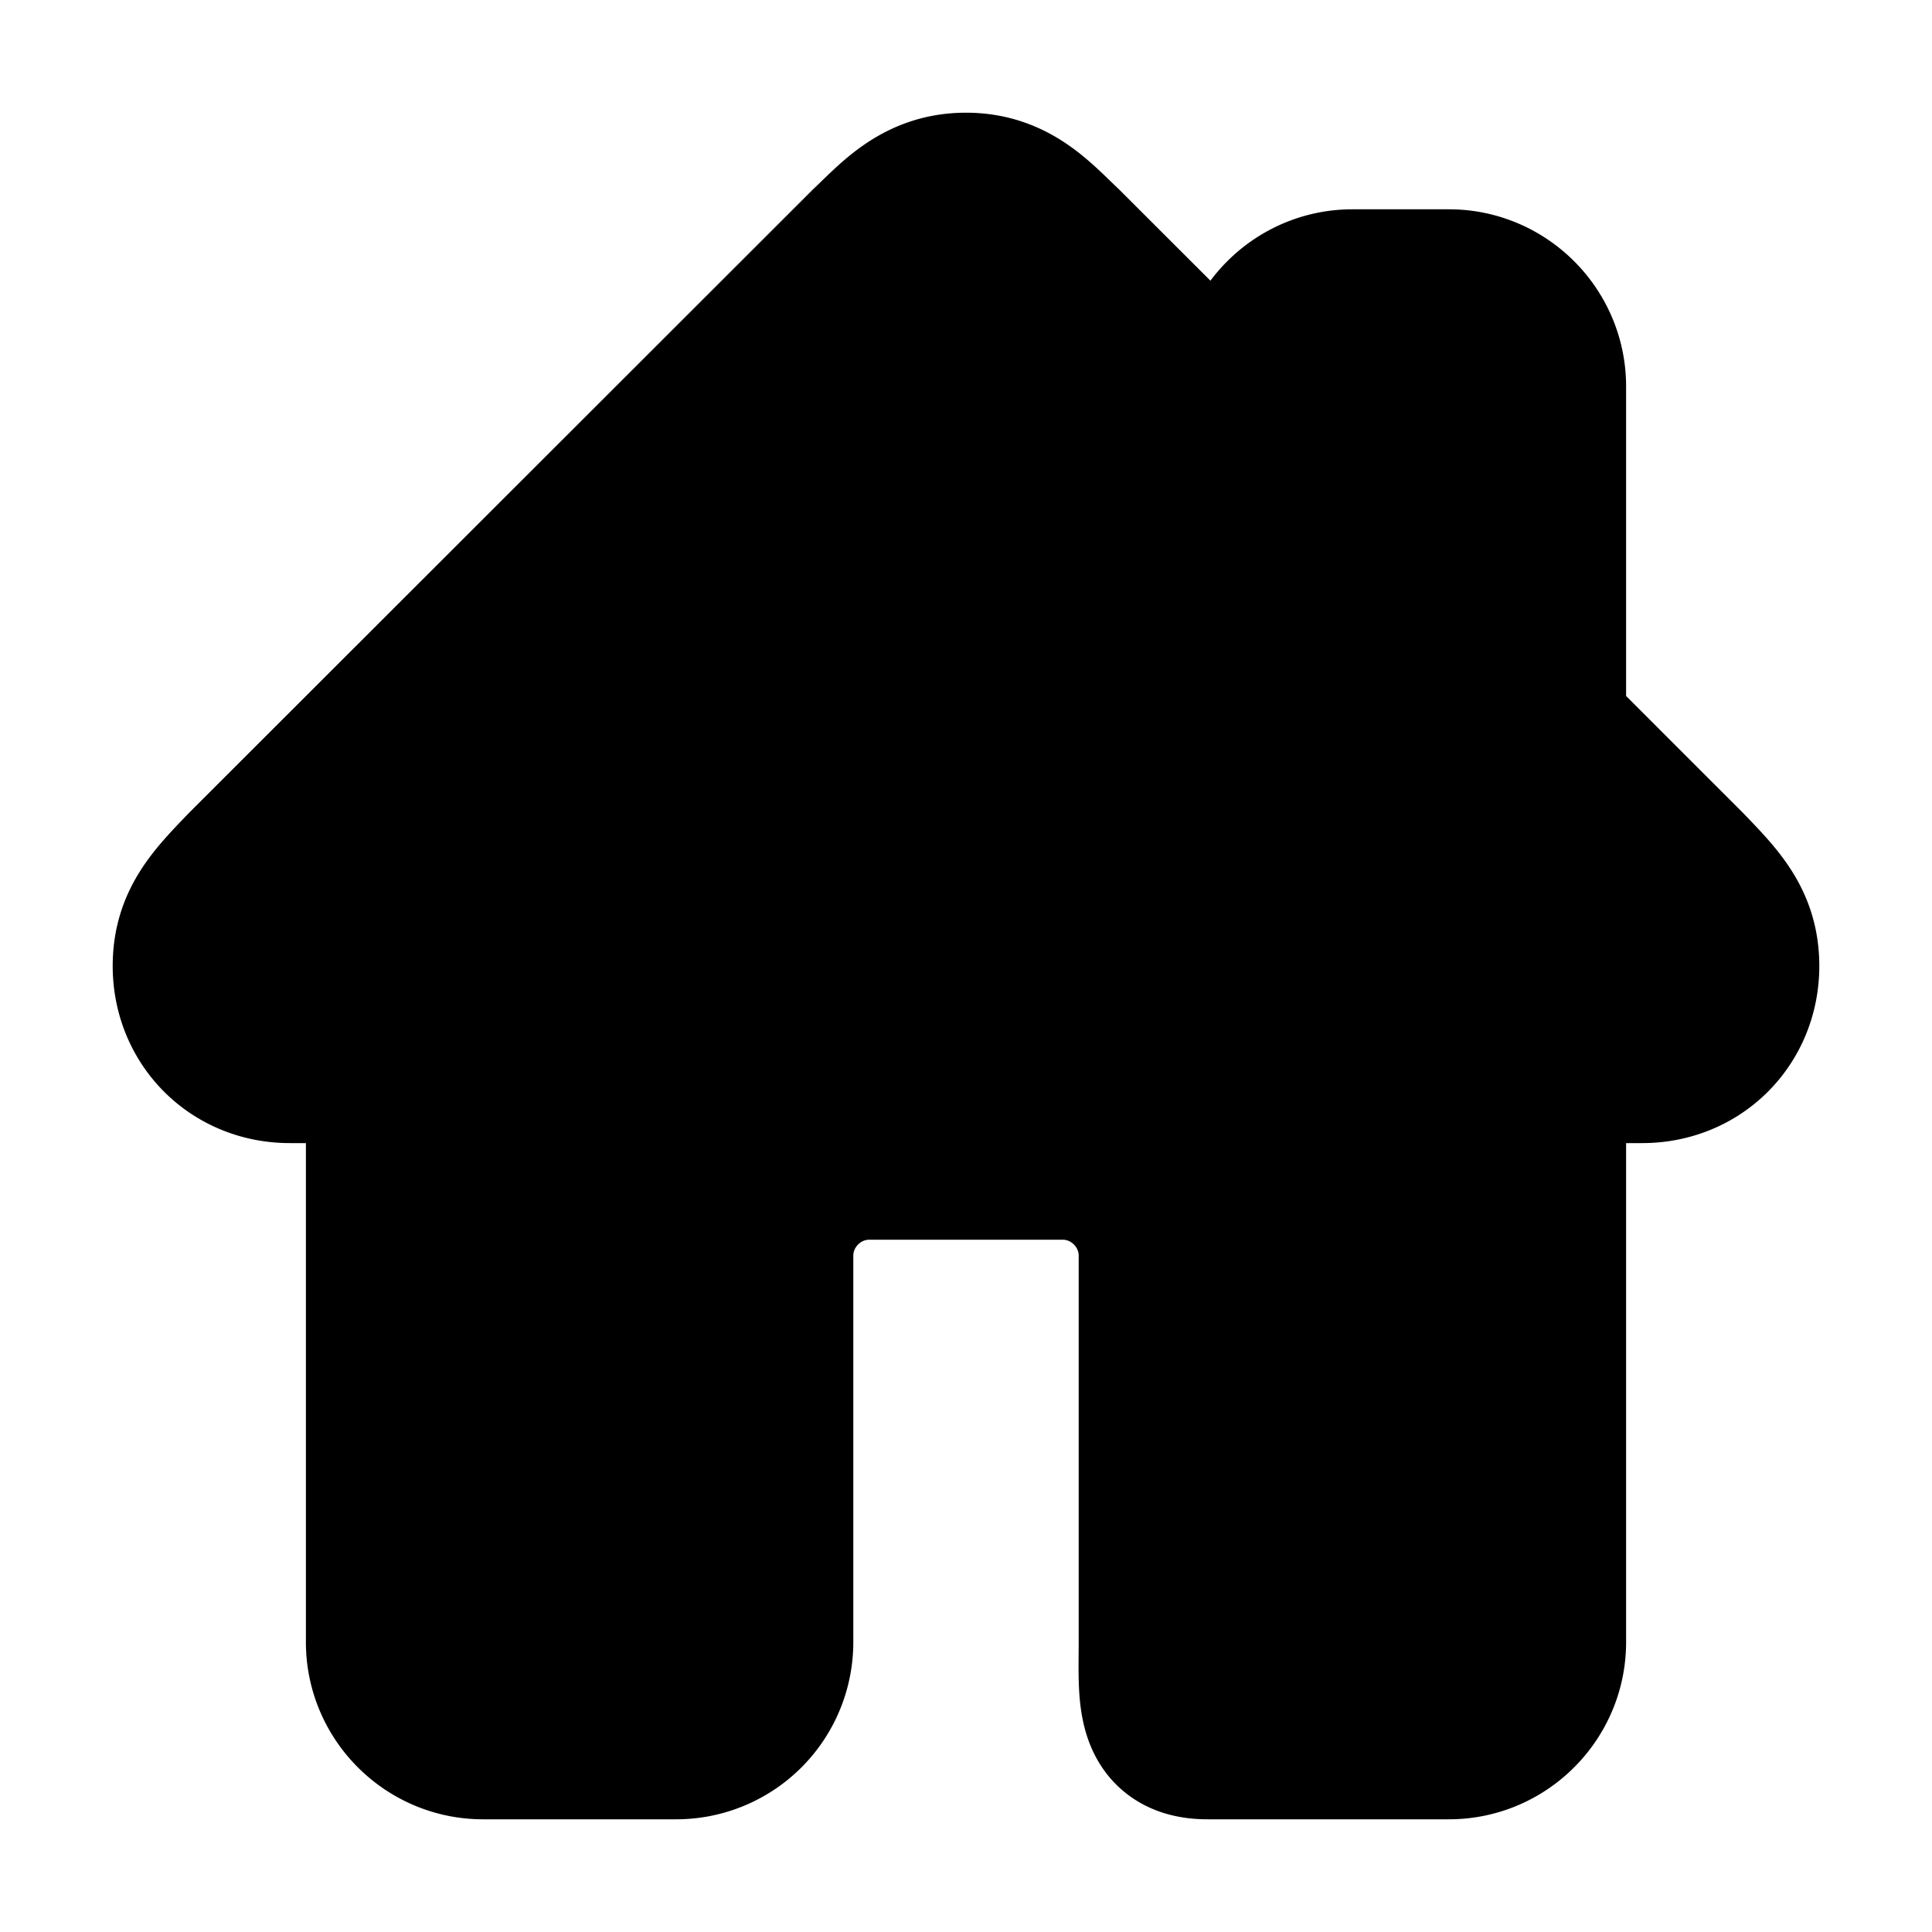 <svg xmlns="http://www.w3.org/2000/svg"
     fill="currentColor"
     viewBox="0 0 24 24">
    <path stroke="currentColor"
          stroke-linejoin="round"
          stroke-width="2"
          d="M20.94 10.8 19.2 9.06V4.8c0-.66-.54-1.2-1.2-1.2h-1.2c-.66 0-1.2.54-1.2 1.2v.663l-2.4-2.397c-.328-.31-.628-.666-1.2-.666s-.872.356-1.2.666L3.06 10.8c-.374.39-.66.674-.66 1.2 0 .675.518 1.2 1.2 1.2h1.2v7.2c0 .66.54 1.2 1.2 1.2h2.4a1.2 1.2 0 0 0 1.2-1.2v-4.8c0-.66.54-1.2 1.2-1.2h2.4c.66 0 1.2.54 1.2 1.2v4.8c0 .663-.063 1.2.6 1.2h3c.66 0 1.2-.54 1.2-1.2v-7.2h1.2c.682 0 1.2-.524 1.2-1.2 0-.526-.286-.81-.66-1.2Z" />
</svg>